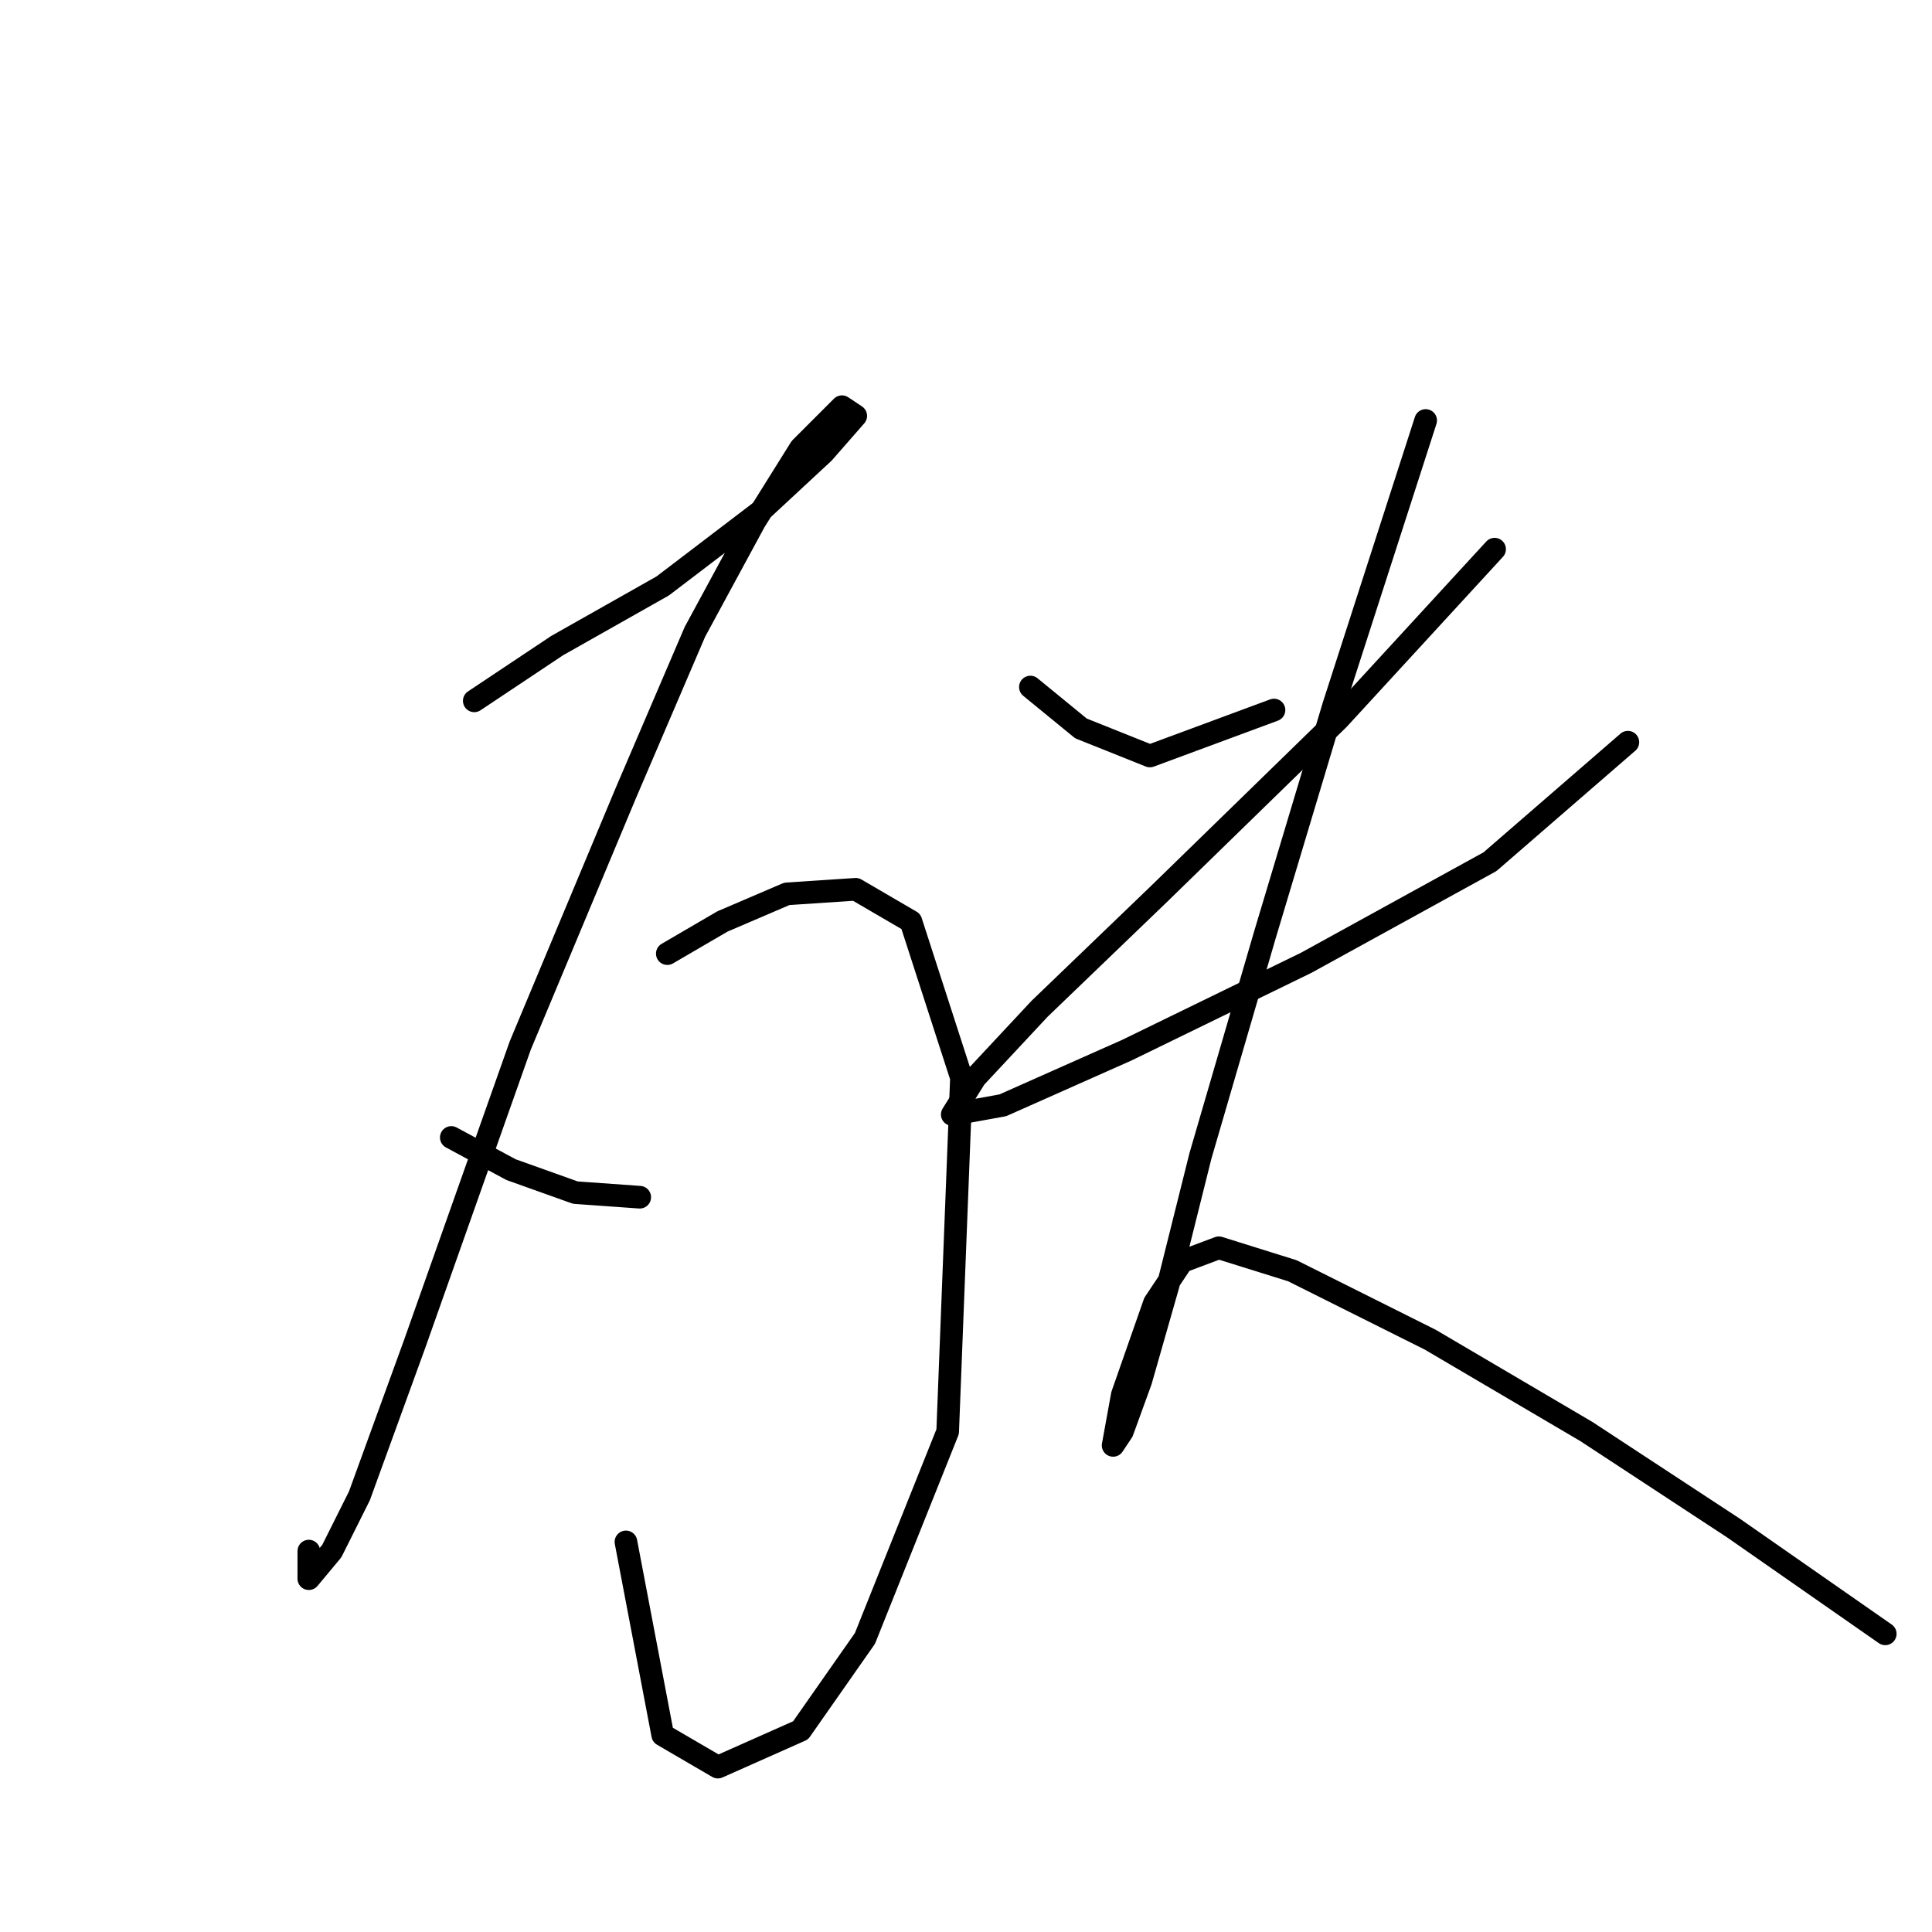 <?xml version="1.0" standalone="no"?>
    <svg width="256" height="256" xmlns="http://www.w3.org/2000/svg" version="1.1">
    <polyline stroke="black" stroke-width="3" stroke-linecap="round" fill="transparent" stroke-linejoin="round" points="62.844 92.865 73.806 85.557 87.813 77.64 100.602 67.896 109.128 59.979 113.391 55.107 111.564 53.889 106.083 59.37 99.993 69.114 92.076 83.73 82.941 105.045 68.934 138.54 54.927 178.125 47.619 198.221 43.965 205.529 40.92 209.183 40.92 205.529 40.92 205.529 " />
        <polyline stroke="black" stroke-width="3" stroke-linecap="round" fill="transparent" stroke-linejoin="round" points="59.799 150.72 67.716 154.983 76.242 158.028 84.768 158.637 84.768 158.637 " />
        <polyline stroke="black" stroke-width="3" stroke-linecap="round" fill="transparent" stroke-linejoin="round" points="88.422 126.36 95.73 122.097 104.256 118.443 113.391 117.834 120.699 122.097 127.398 142.803 125.571 189.695 114.609 217.1 106.083 229.28 95.121 234.152 87.813 229.889 82.941 204.311 82.941 204.311 " />
        <polyline stroke="black" stroke-width="3" stroke-linecap="round" fill="transparent" stroke-linejoin="round" points="136.533 91.038 143.232 96.519 152.367 100.173 168.81 94.083 168.81 94.083 " />
        <polyline stroke="black" stroke-width="3" stroke-linecap="round" fill="transparent" stroke-linejoin="round" points="198.042 72.768 177.336 95.301 153.585 118.443 137.751 133.668 129.225 142.803 126.18 147.675 132.879 146.457 149.322 139.149 173.073 127.578 197.432 114.18 215.702 98.346 215.702 98.346 " />
        <polyline stroke="black" stroke-width="3" stroke-linecap="round" fill="transparent" stroke-linejoin="round" points="188.907 55.716 176.727 93.474 167.592 123.924 159.066 153.156 154.803 170.208 151.149 182.996 148.713 189.695 147.495 191.522 148.713 184.823 152.976 172.644 156.63 167.163 161.502 165.336 171.246 168.381 189.516 177.516 210.221 189.695 229.709 202.484 249.806 216.491 249.806 216.491 " />
        </svg>